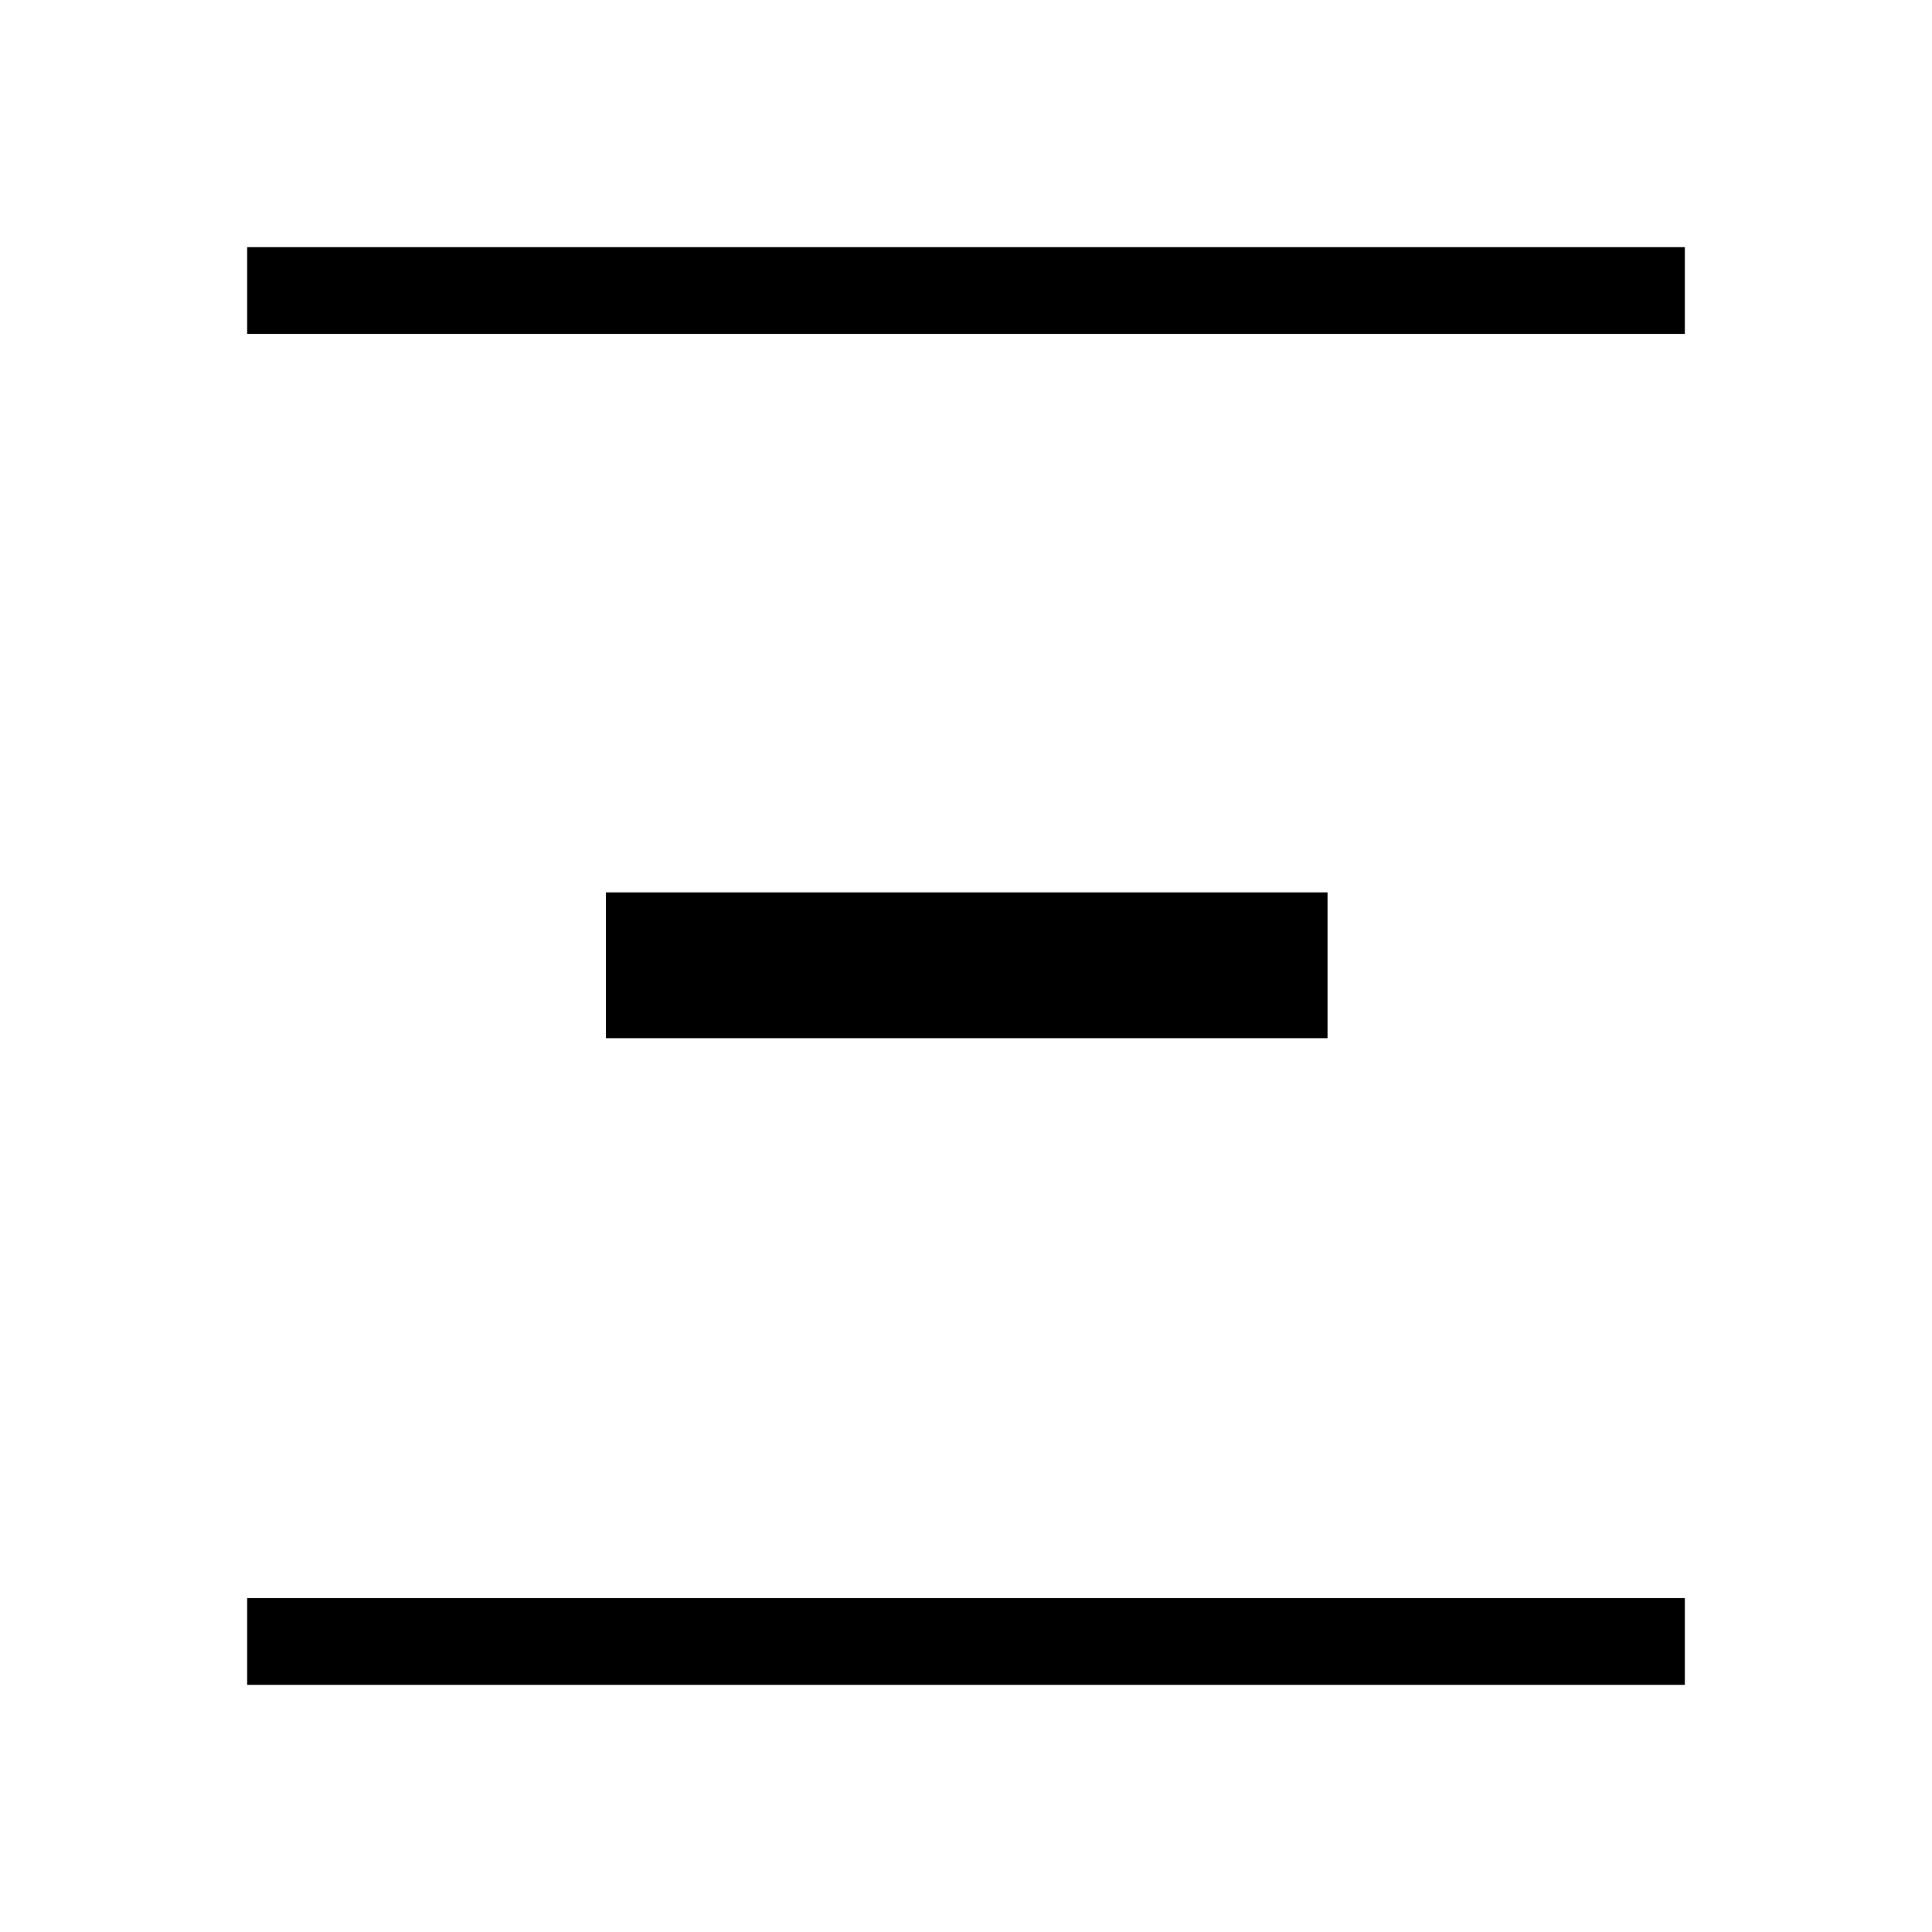 <svg xmlns="http://www.w3.org/2000/svg" height="40" viewBox="0 -960 960 960" width="40"><path d="M122.82-122.82v-43.08h714.36v43.08H122.82Zm178.24-321.32v-72.44h358.59v72.44H301.06ZM122.82-794.1v-43.08h714.36v43.08H122.82Z"/></svg>